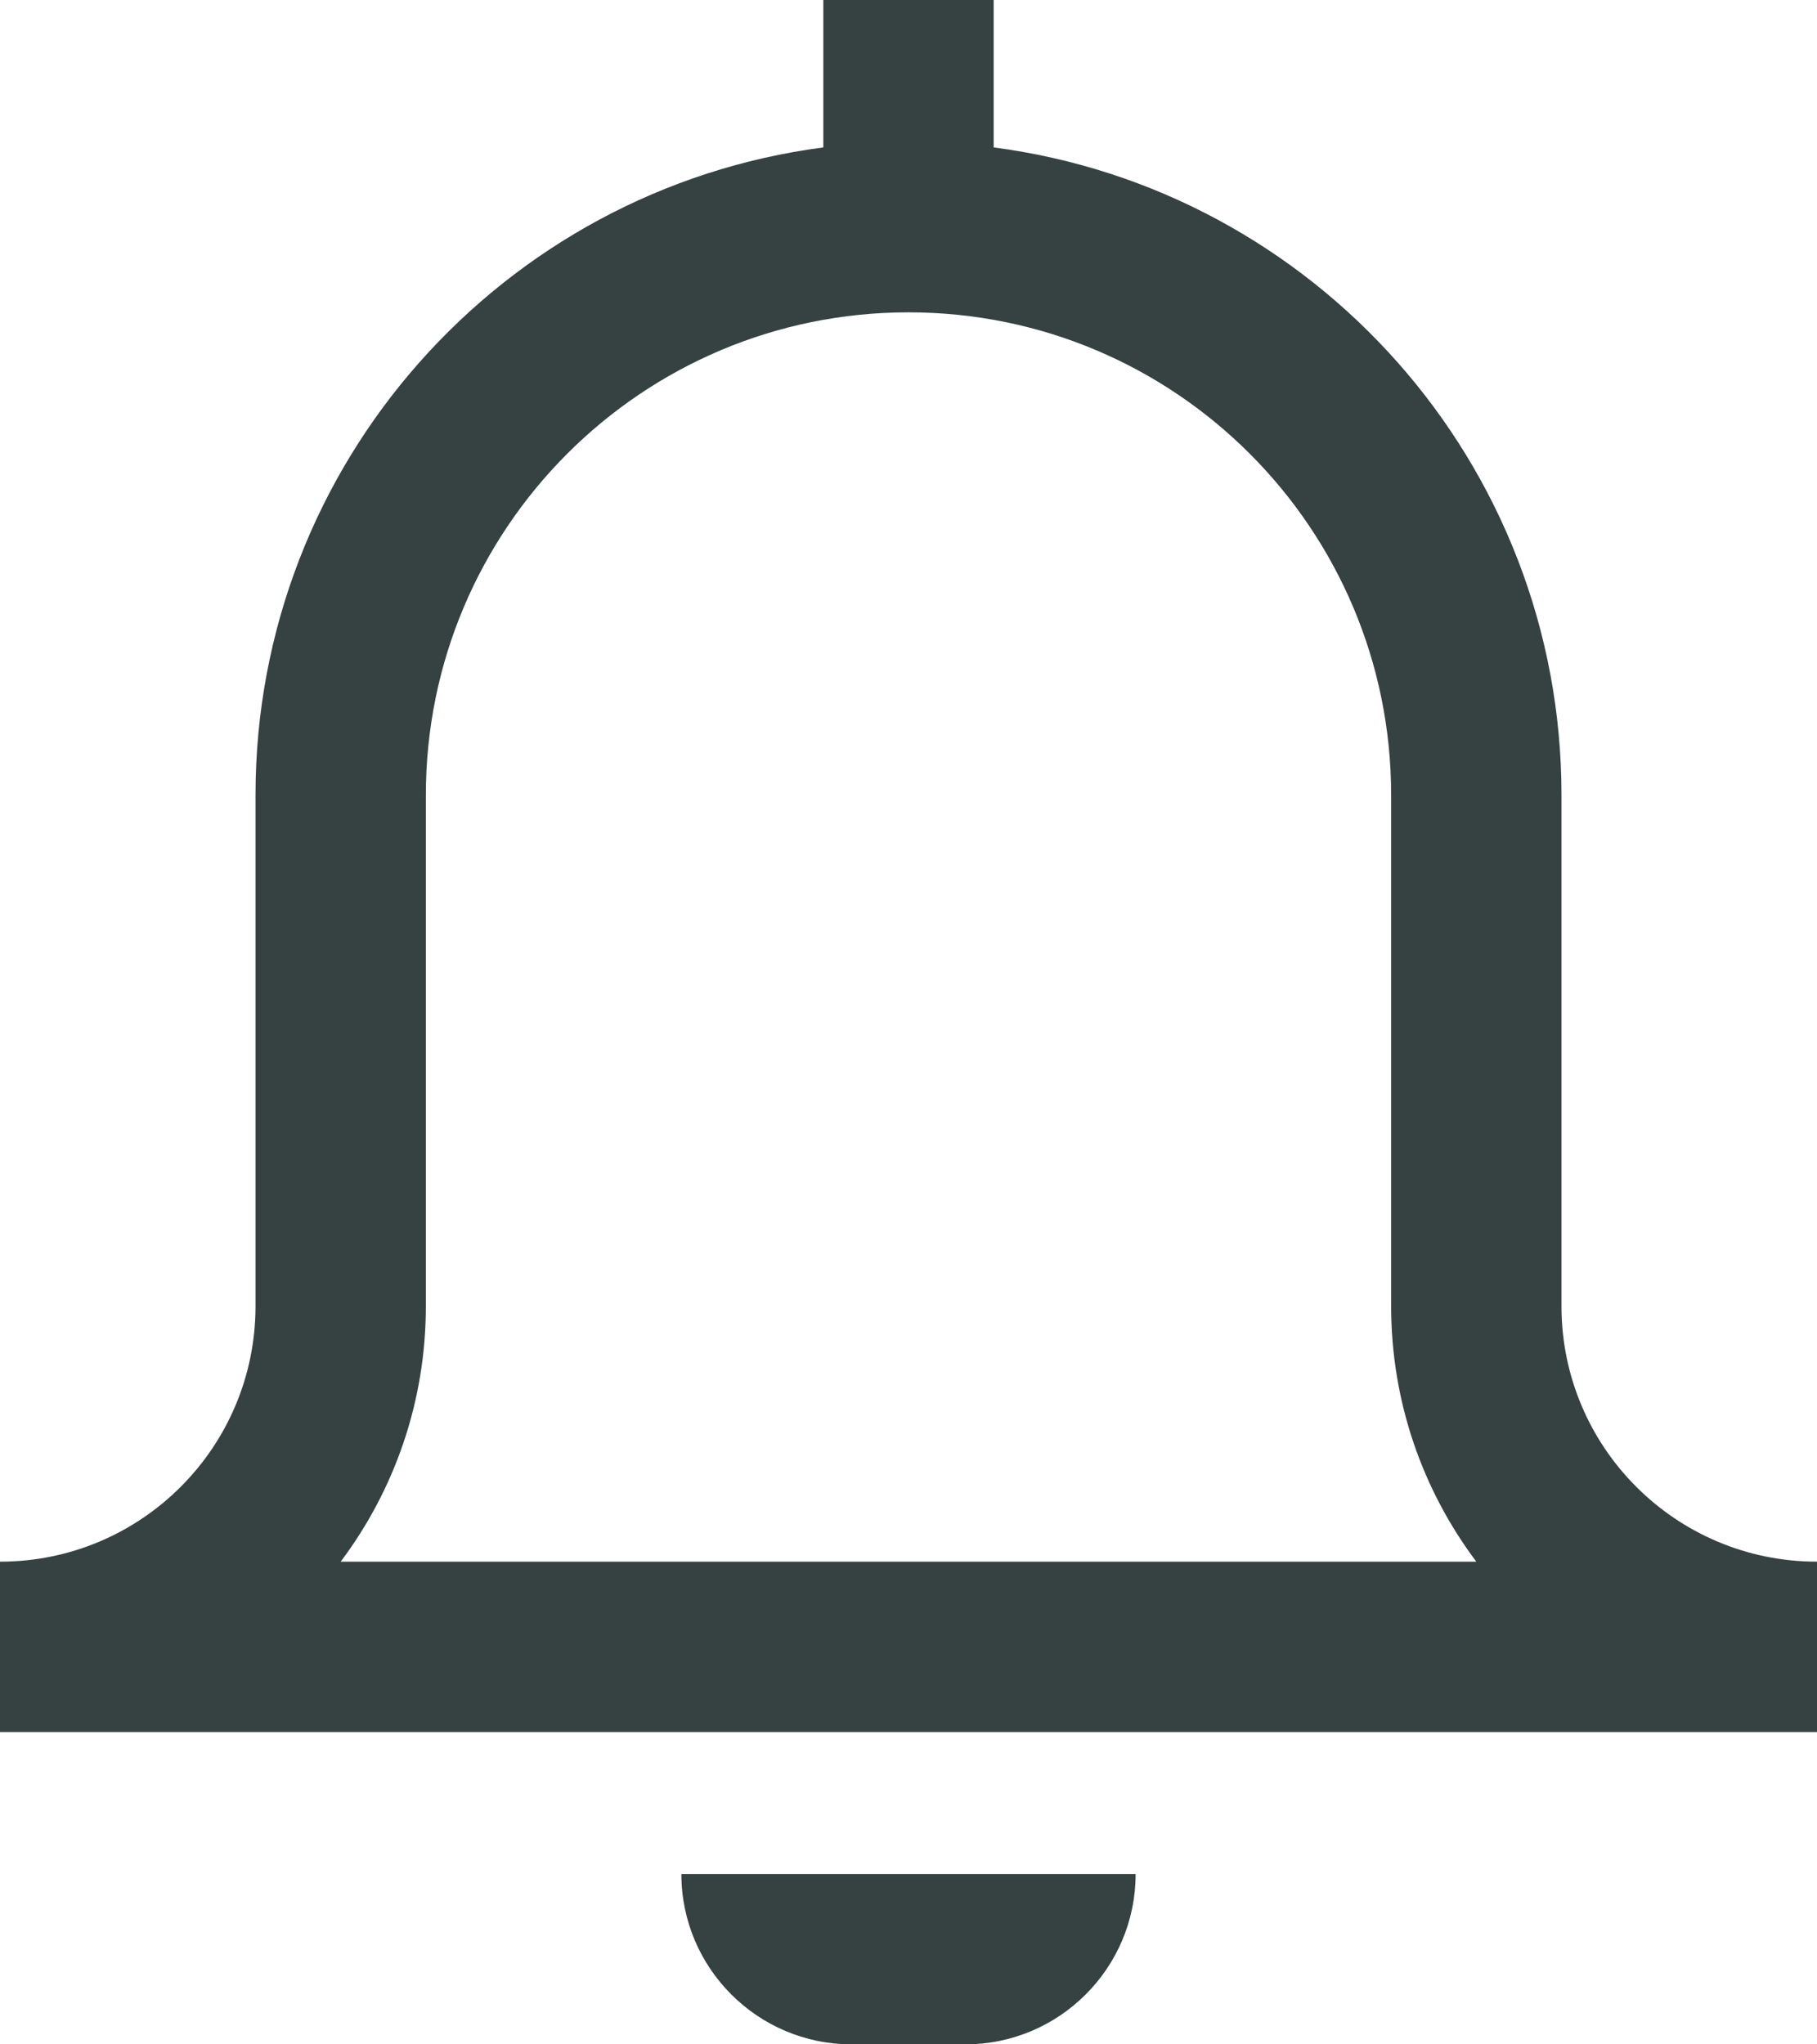 <svg width="16" height="18" viewBox="0 0 16 18" fill="none" xmlns="http://www.w3.org/2000/svg">
<path fill-rule="evenodd" clip-rule="evenodd" d="M8.75 1.298C11.571 1.666 13.75 4.079 13.75 7V11.5C13.75 12.743 14.757 13.75 16 13.75V15.25H0V13.75C1.243 13.75 2.25 12.743 2.25 11.5V7C2.25 4.079 4.429 1.666 7.25 1.298V0H8.75V1.298ZM8 2.75C5.653 2.75 3.75 4.653 3.75 7V11.5C3.75 12.344 3.471 13.123 3 13.75H13C12.529 13.123 12.25 12.344 12.25 11.5V7C12.25 4.653 10.347 2.75 8 2.75Z" fill="#364141"/>
<path d="M10 16.5C10 17.328 9.328 18 8.5 18H7.5C6.672 18 6 17.328 6 16.5H10Z" fill="#364141"/>
</svg>
